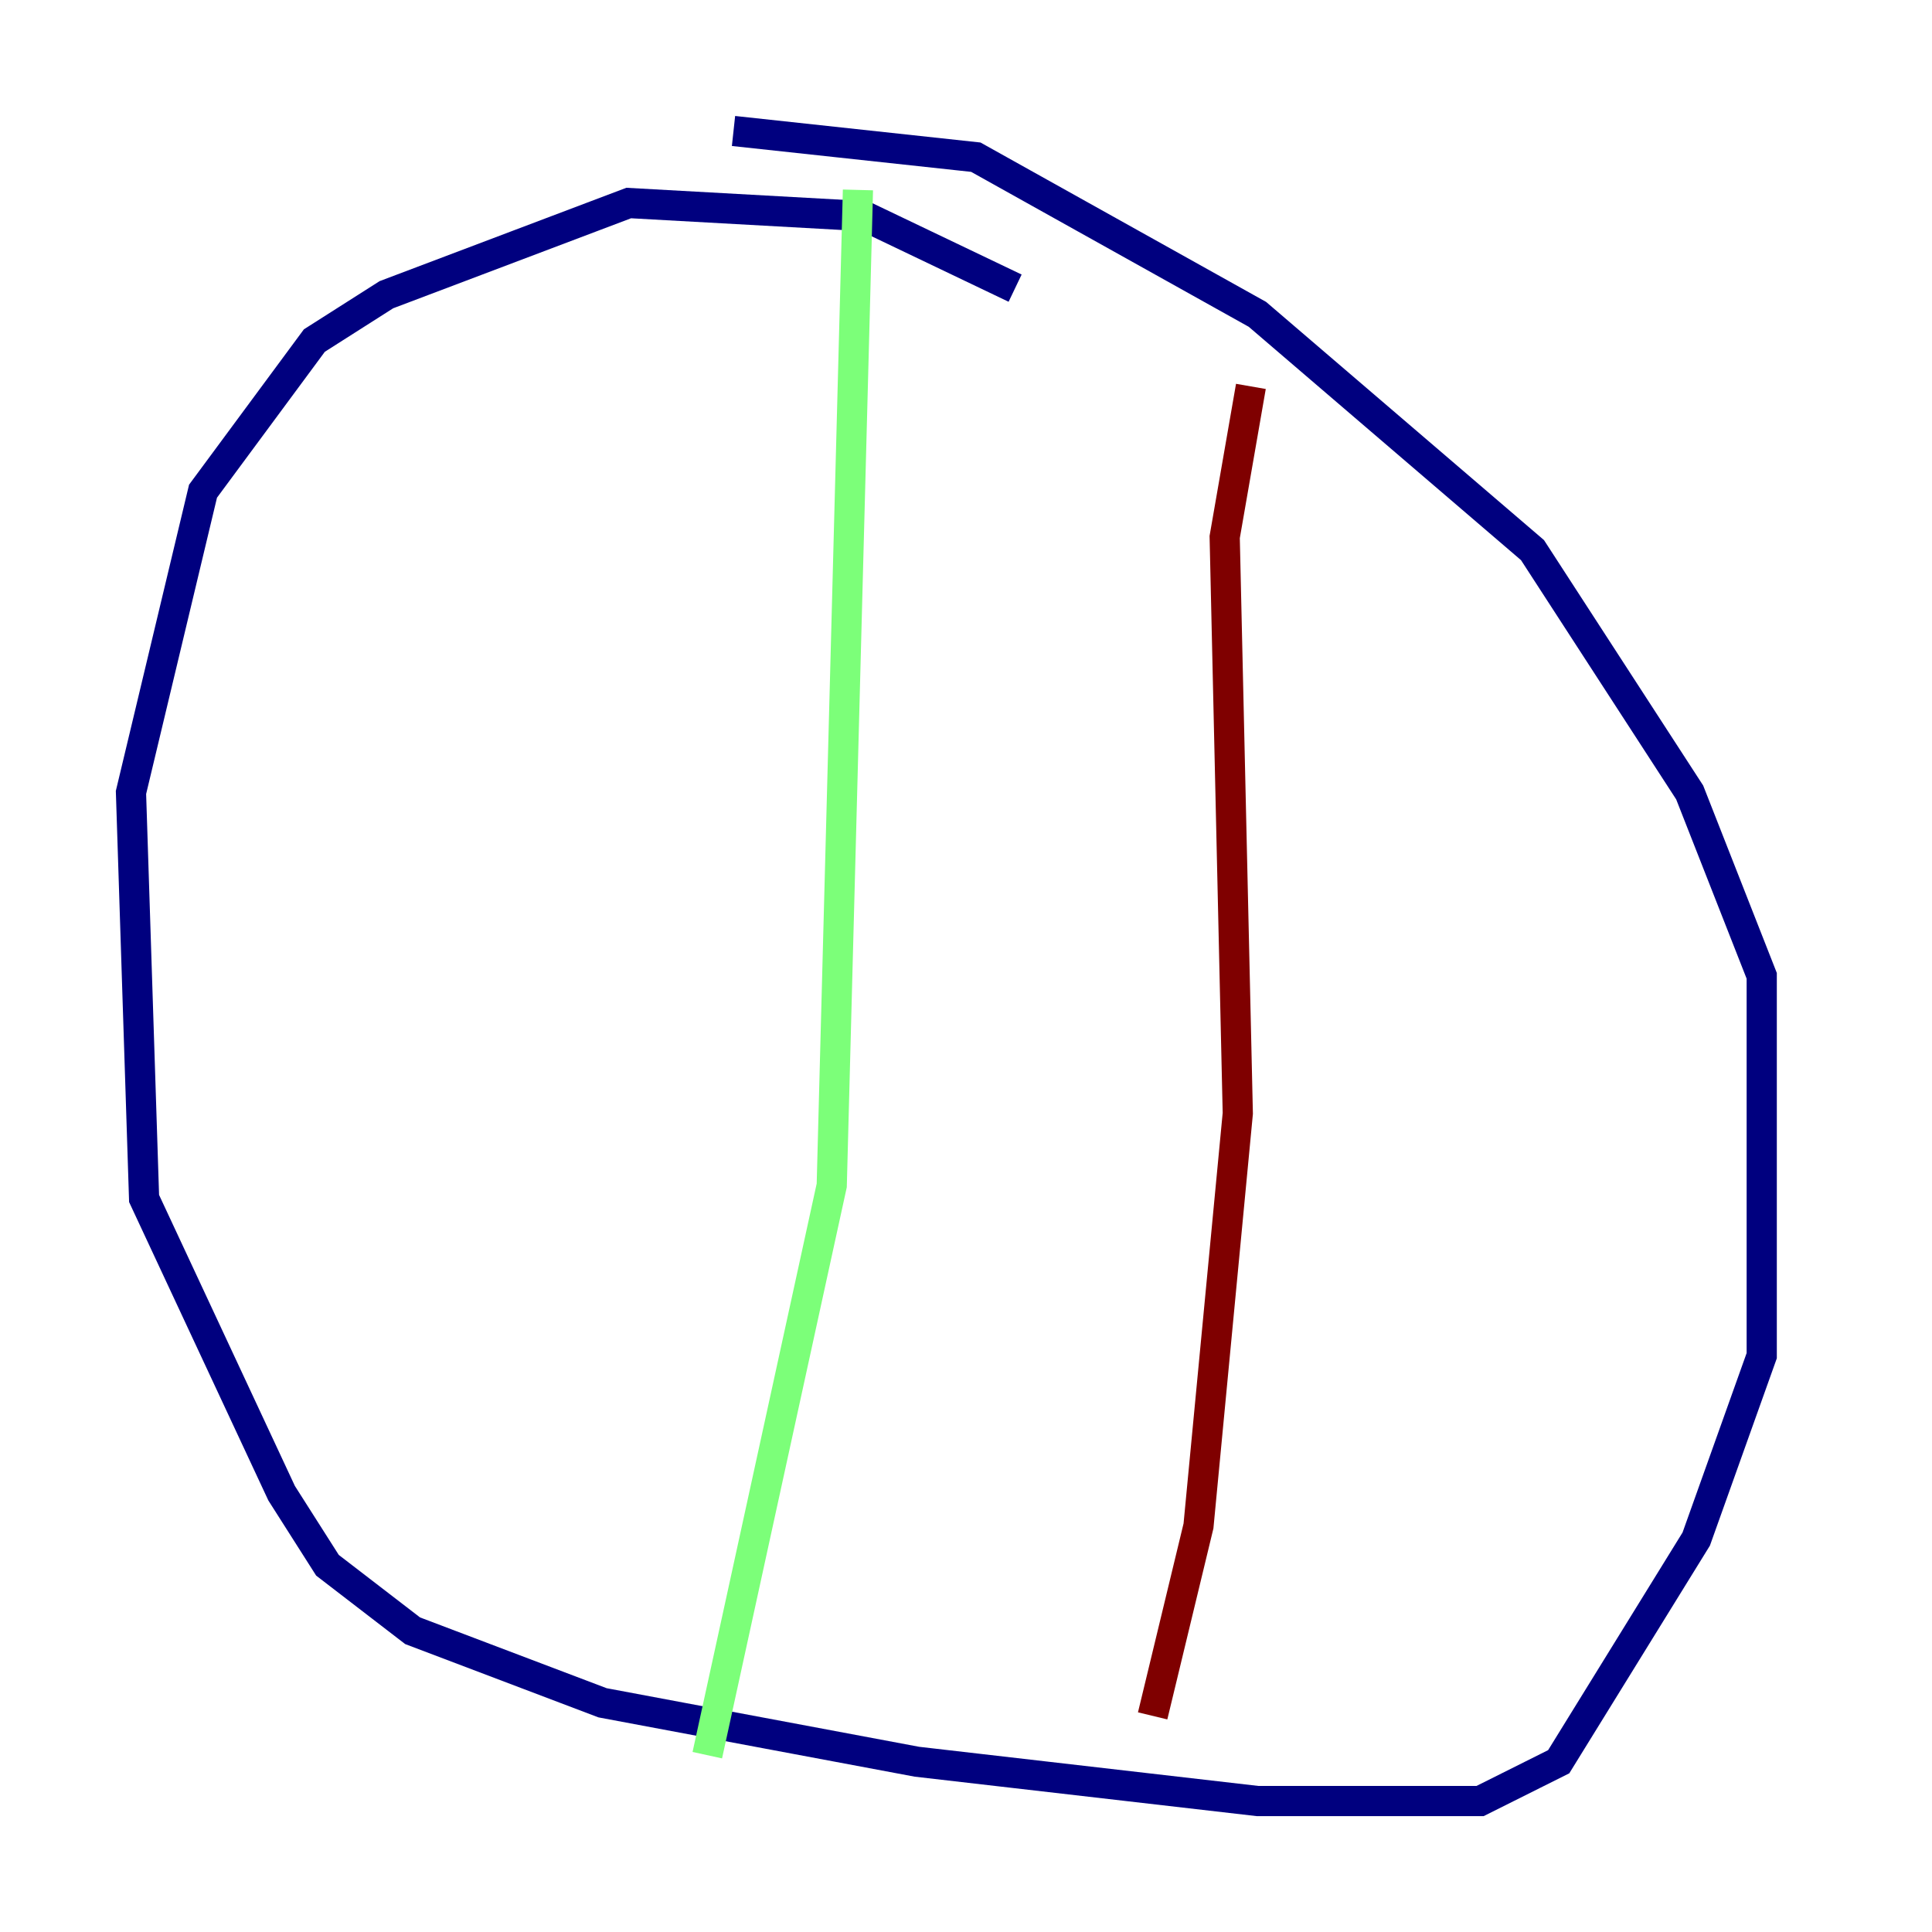 <?xml version="1.0" encoding="utf-8" ?>
<svg baseProfile="tiny" height="128" version="1.2" viewBox="0,0,128,128" width="128" xmlns="http://www.w3.org/2000/svg" xmlns:ev="http://www.w3.org/2001/xml-events" xmlns:xlink="http://www.w3.org/1999/xlink"><defs /><polyline fill="none" points="67.254,19.091 57.275,14.319 41.654,13.451 25.6,19.525 20.827,22.563 13.451,32.542 8.678,52.502 9.546,79.403 18.658,98.929 21.695,103.702 27.336,108.041 39.919,112.814 60.746,116.719 83.308,119.322 98.061,119.322 103.268,116.719 112.38,101.966 116.719,89.817 116.719,64.651 111.946,52.502 101.532,36.447 83.308,20.827 64.651,10.414 48.597,8.678" stroke="#00007f" stroke-width="2" /><polyline fill="none" points="56.841,12.583 55.105,78.536 46.861,116.285" stroke="#7cff79" stroke-width="2" /><polyline fill="none" points="82.875,25.6 81.139,35.58 82.007,73.763 79.403,101.098 76.366,113.681" stroke="#7f0000" stroke-width="2" /></svg>